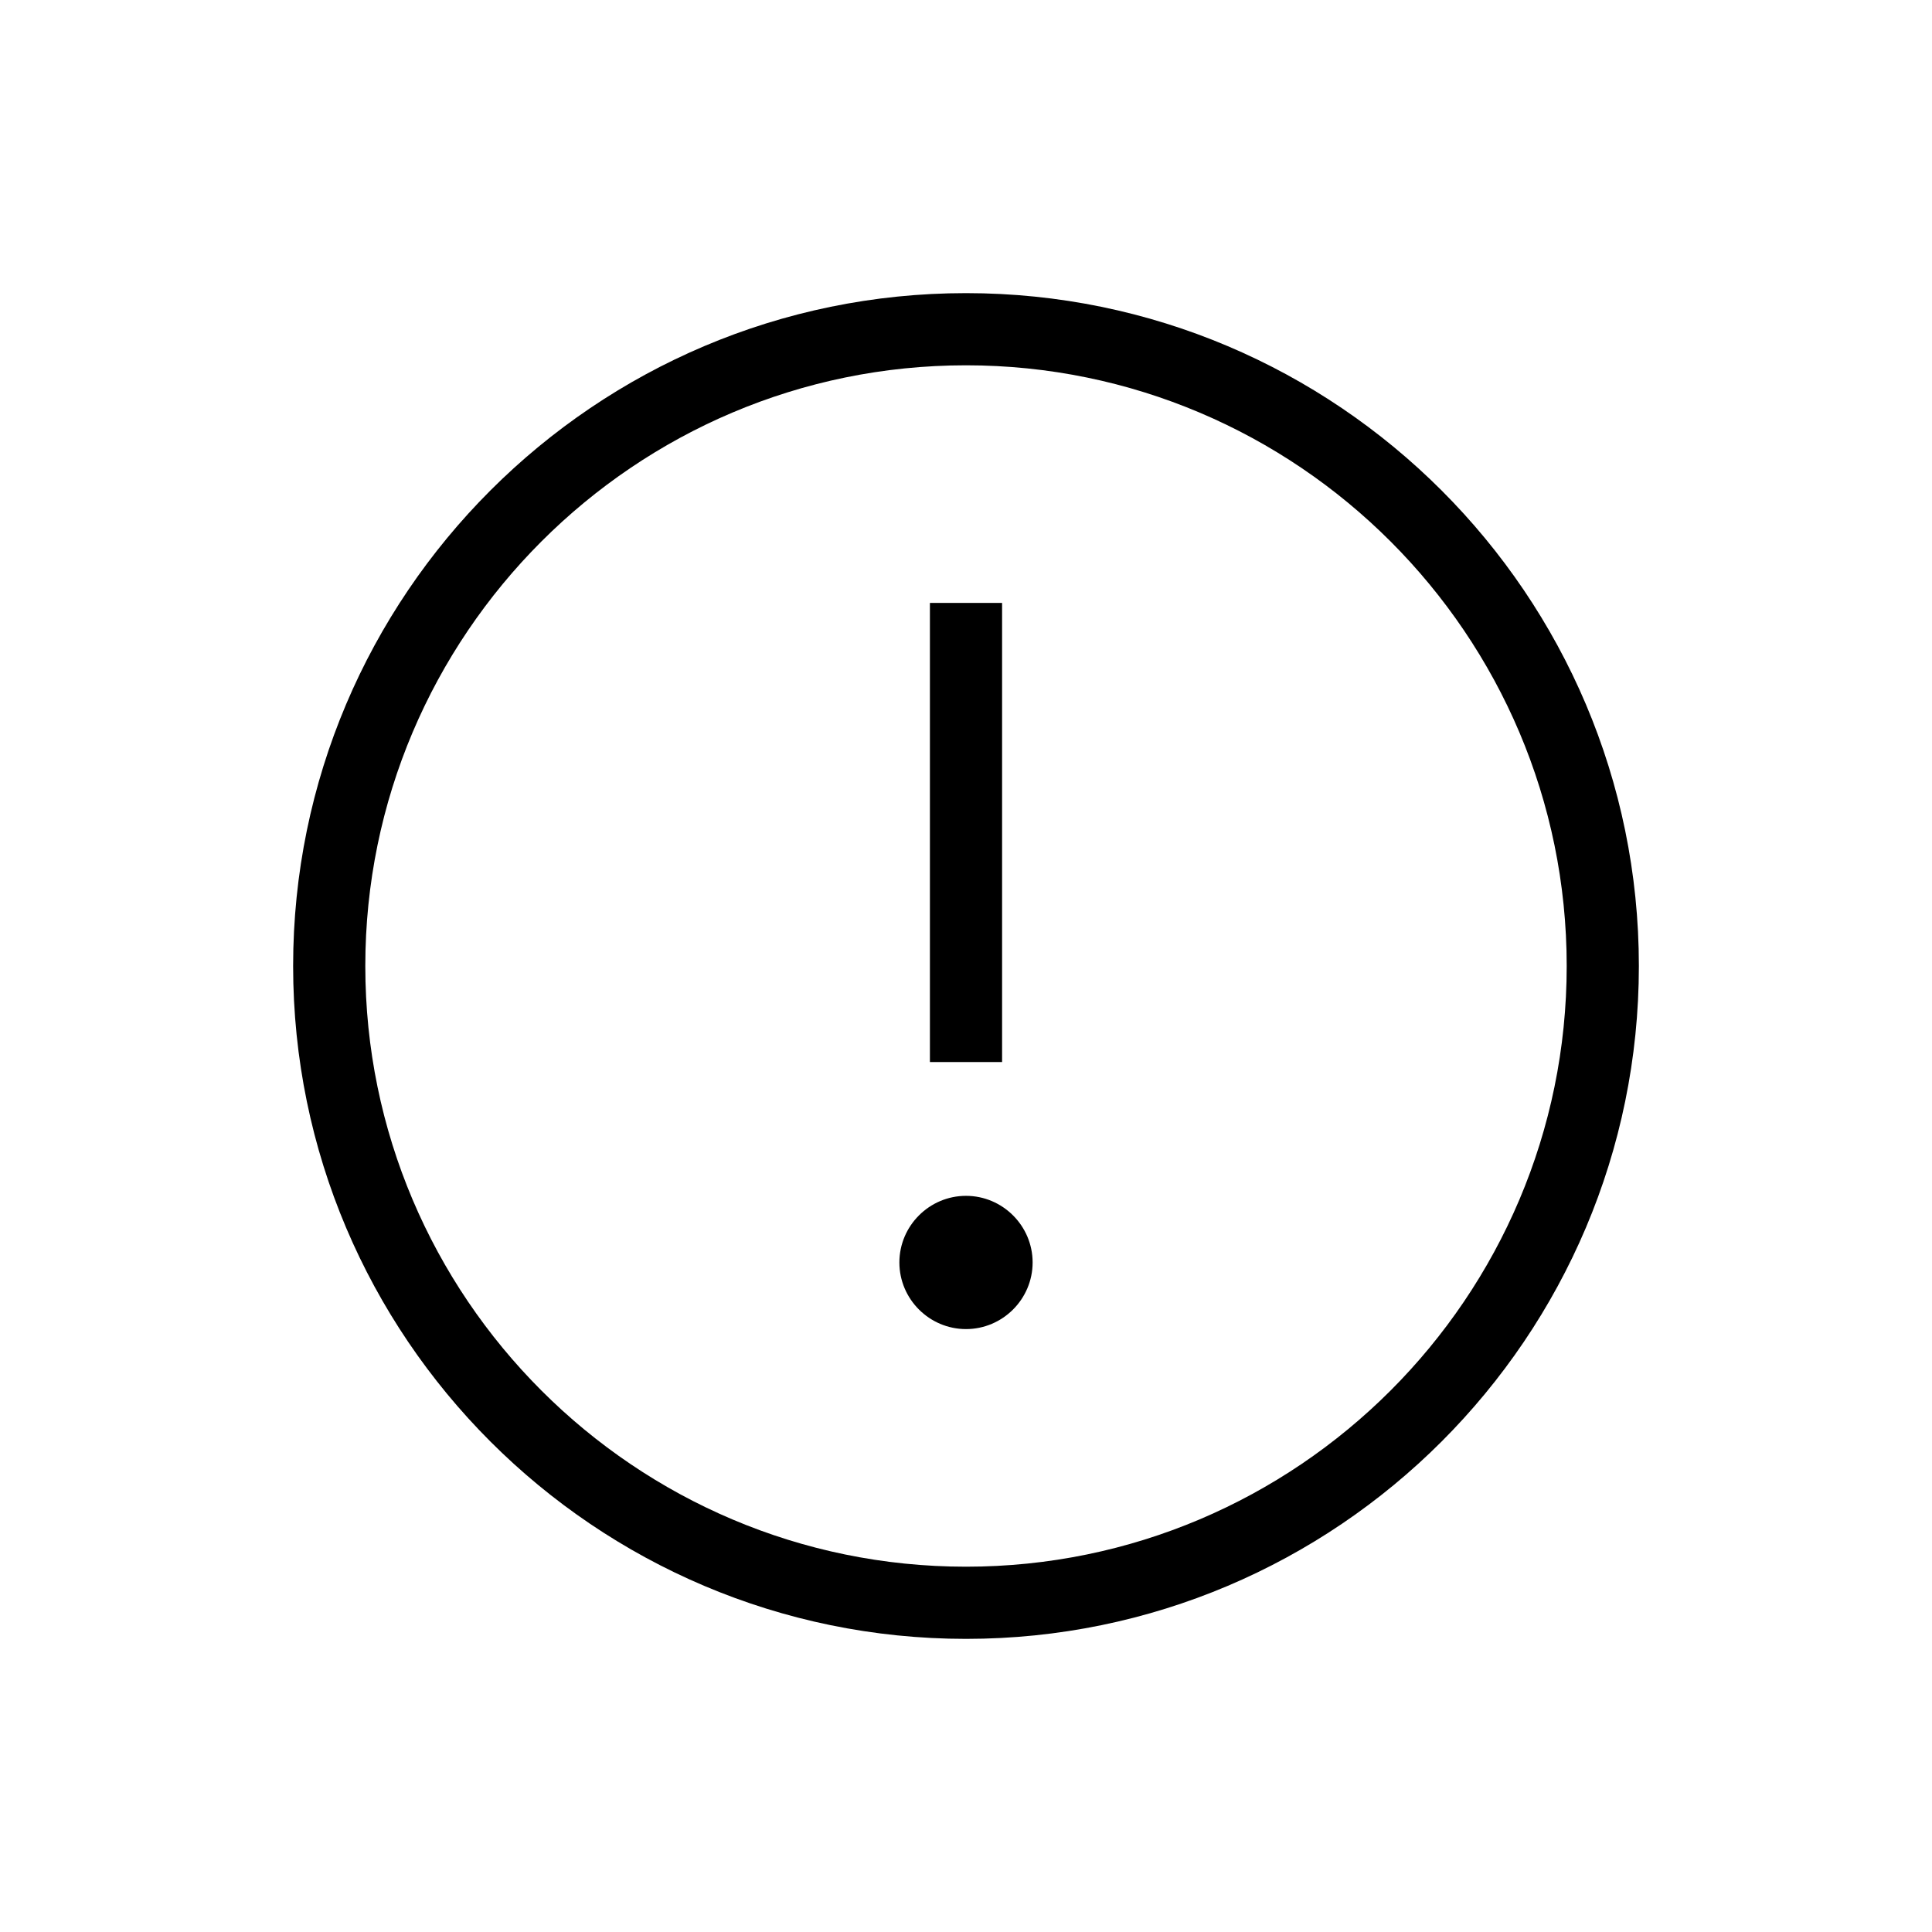 <?xml version="1.0" encoding="utf-8"?>
<!-- Generator: Adobe Illustrator 16.0.0, SVG Export Plug-In . SVG Version: 6.00 Build 0)  -->
<!DOCTYPE svg PUBLIC "-//W3C//DTD SVG 1.1//EN" "http://www.w3.org/Graphics/SVG/1.1/DTD/svg11.dtd">
<svg version="1.1" id="Icon" xmlns="http://www.w3.org/2000/svg" xmlns:xlink="http://www.w3.org/1999/xlink" x="0px" y="0px"
	 width="348px" height="348px" viewBox="0 0 348 348" enable-background="new 0 0 348 348" xml:space="preserve">
<g>
	<g>
		<g>
			<path d="M174,295.2c-66.83,0-121.2-54.37-121.2-121.2S107.17,52.8,174,52.8S295.2,107.17,295.2,174S240.83,295.2,174,295.2z
				 M174,65.8c-59.662,0-108.2,48.539-108.2,108.2c0,59.662,48.539,108.2,108.2,108.2c59.662,0,108.2-48.538,108.2-108.2
				C282.2,114.338,233.662,65.8,174,65.8z"/>
		</g>
	</g>
	<g>
		<path d="M162,227.4c0-6.601,5.4-12,12-12c6.6,0,12,5.399,12,12c0,6.6-5.4,12-12,12C167.4,239.4,162,234,162,227.4z"/>
		<g>
			<rect x="167.5" y="108.6" width="13" height="82.7"/>
		</g>
	</g>
</g>
</svg>
